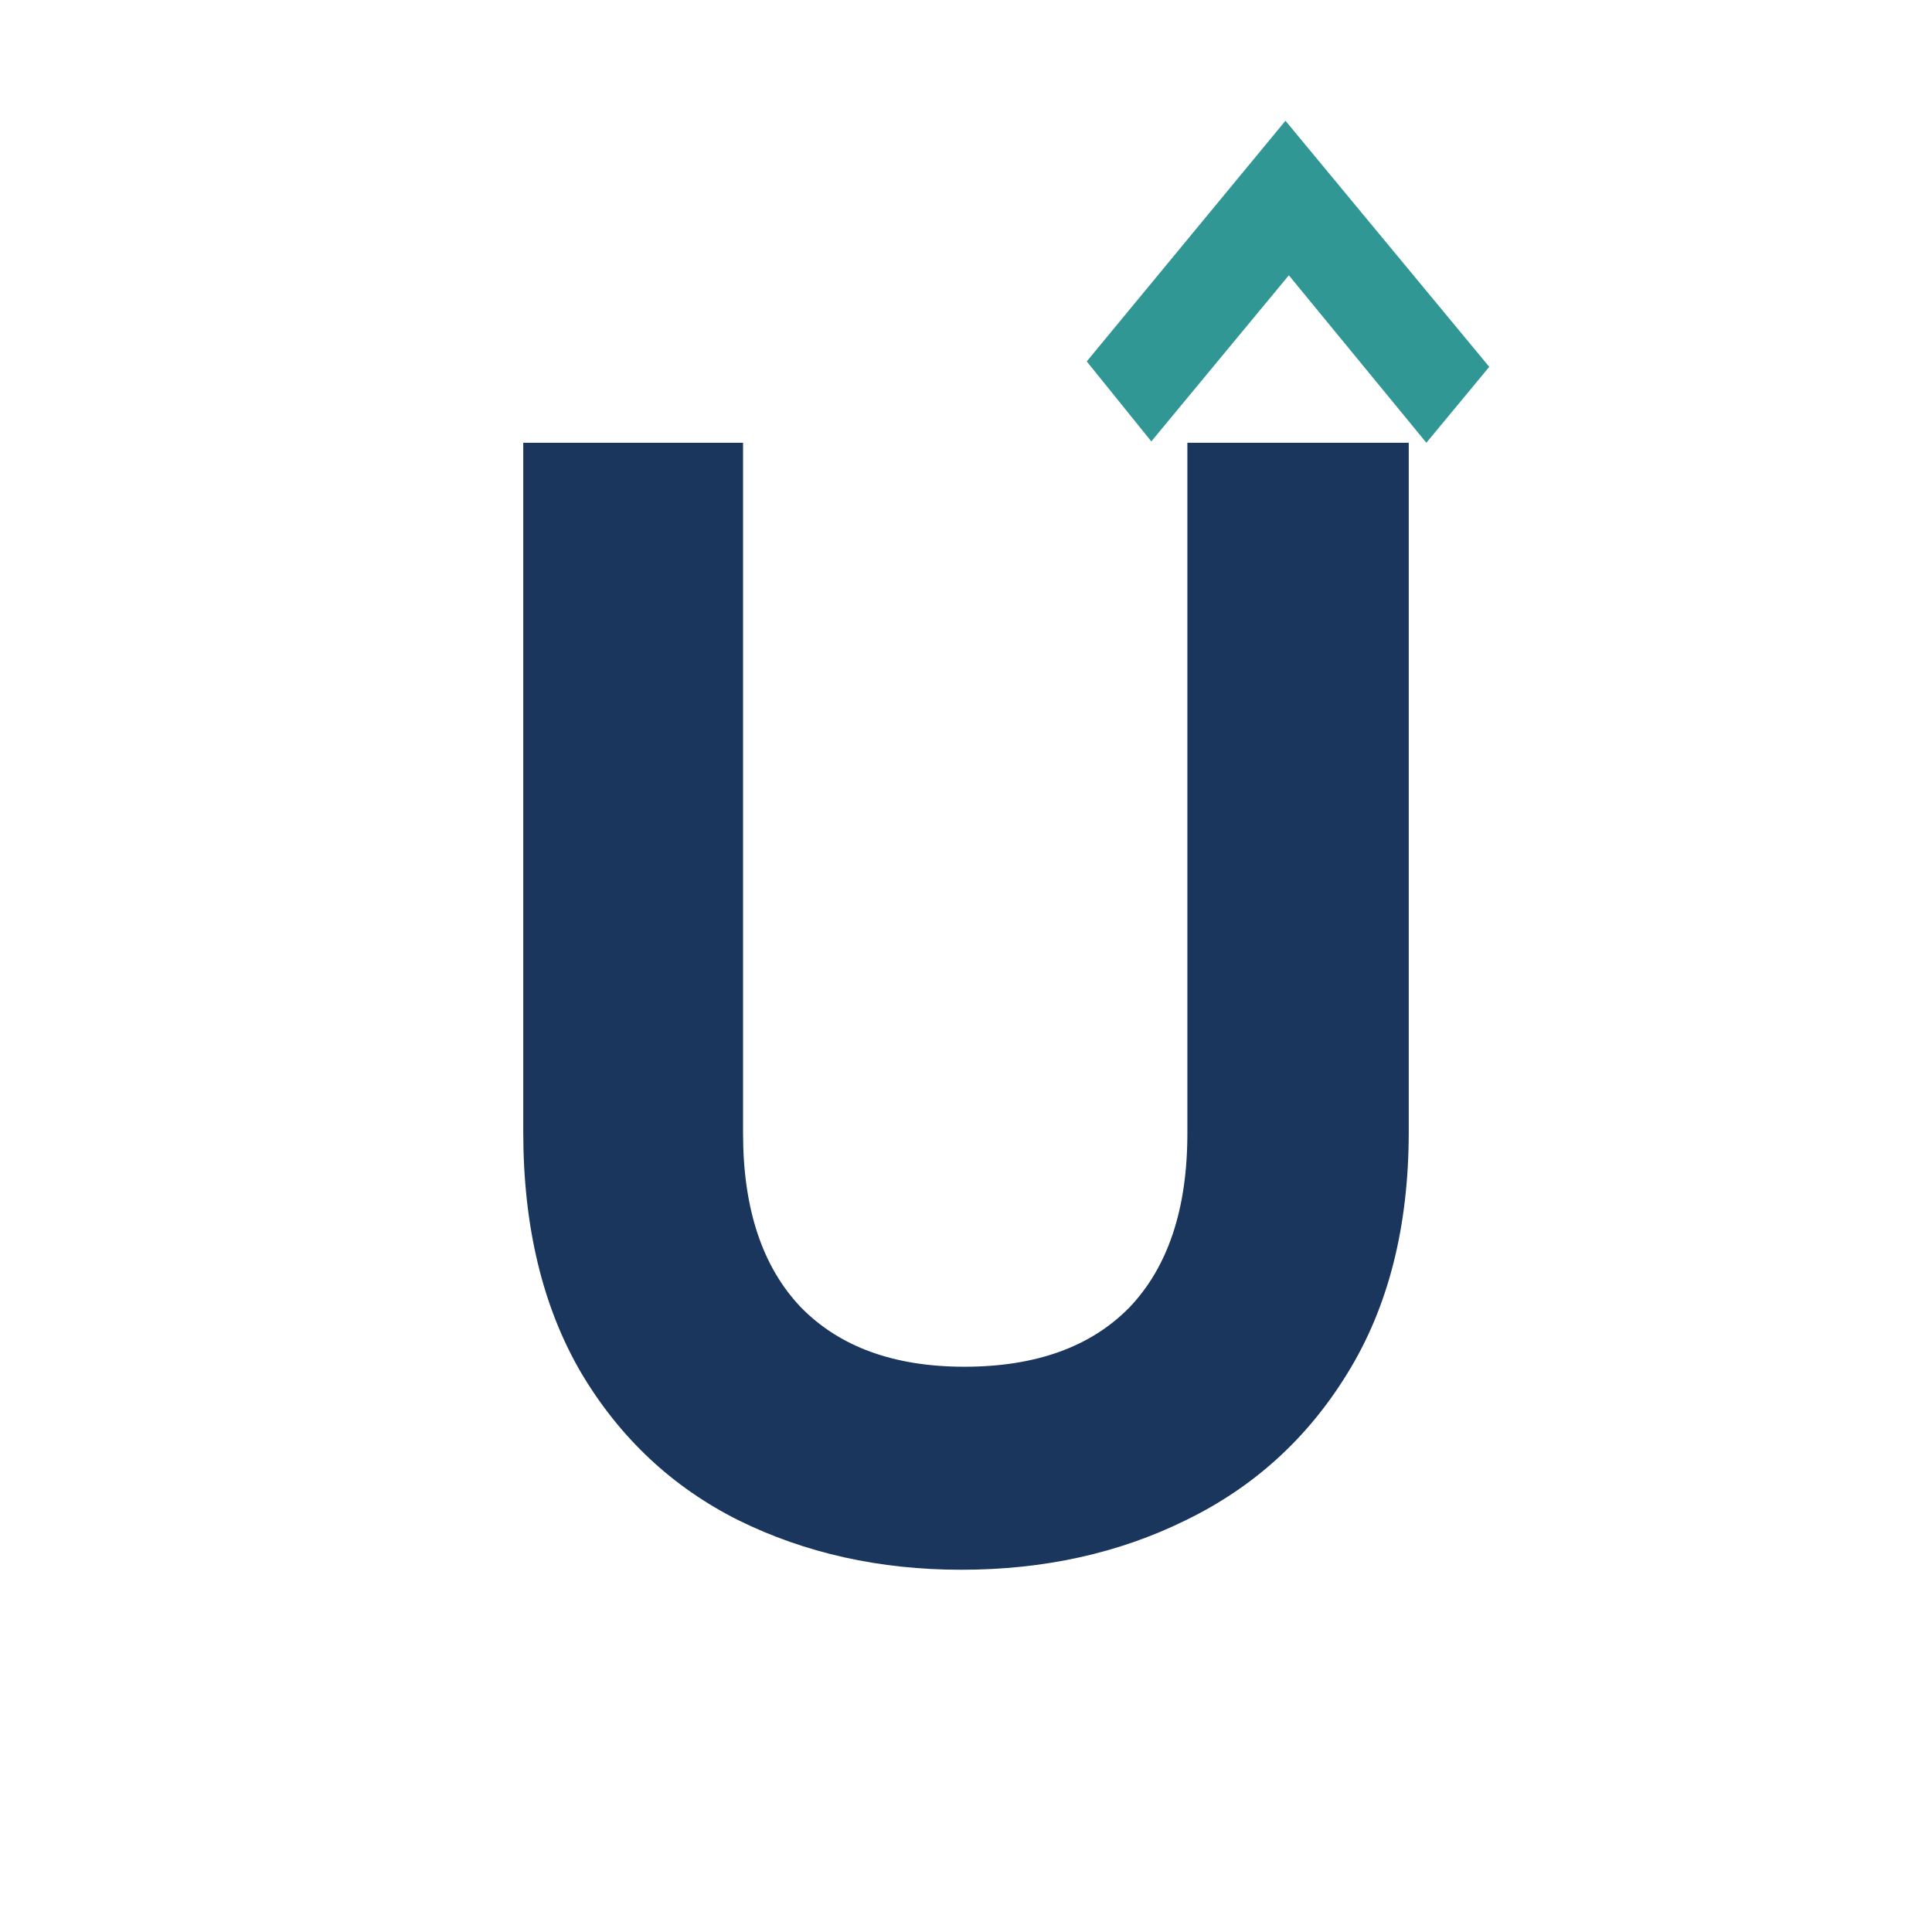 <svg width="48" height="48" viewBox="0 0 48 48" fill="none" xmlns="http://www.w3.org/2000/svg">
<rect width="48" height="48" fill="white"/>
<path d="M18.461 11V28.157C18.461 30.037 18.942 31.48 19.904 32.486C20.866 33.466 22.219 33.956 23.961 33.956C25.729 33.956 27.095 33.466 28.057 32.486C29.019 31.48 29.5 30.037 29.5 28.157V11H35V28.118C35 30.474 34.493 32.473 33.479 34.115C32.49 35.73 31.151 36.948 29.461 37.769C27.797 38.59 25.937 39 23.883 39C21.855 39 20.008 38.59 18.344 37.769C16.706 36.948 15.405 35.73 14.443 34.115C13.481 32.473 13 30.474 13 28.118V11H18.461Z" fill="#1A365D"/>
<path d="M32.021 6.84L28.604 10.967L27 8.979L31.937 3L37 9.114L35.438 11L32.021 6.84Z" fill="#319795"/>
</svg>
